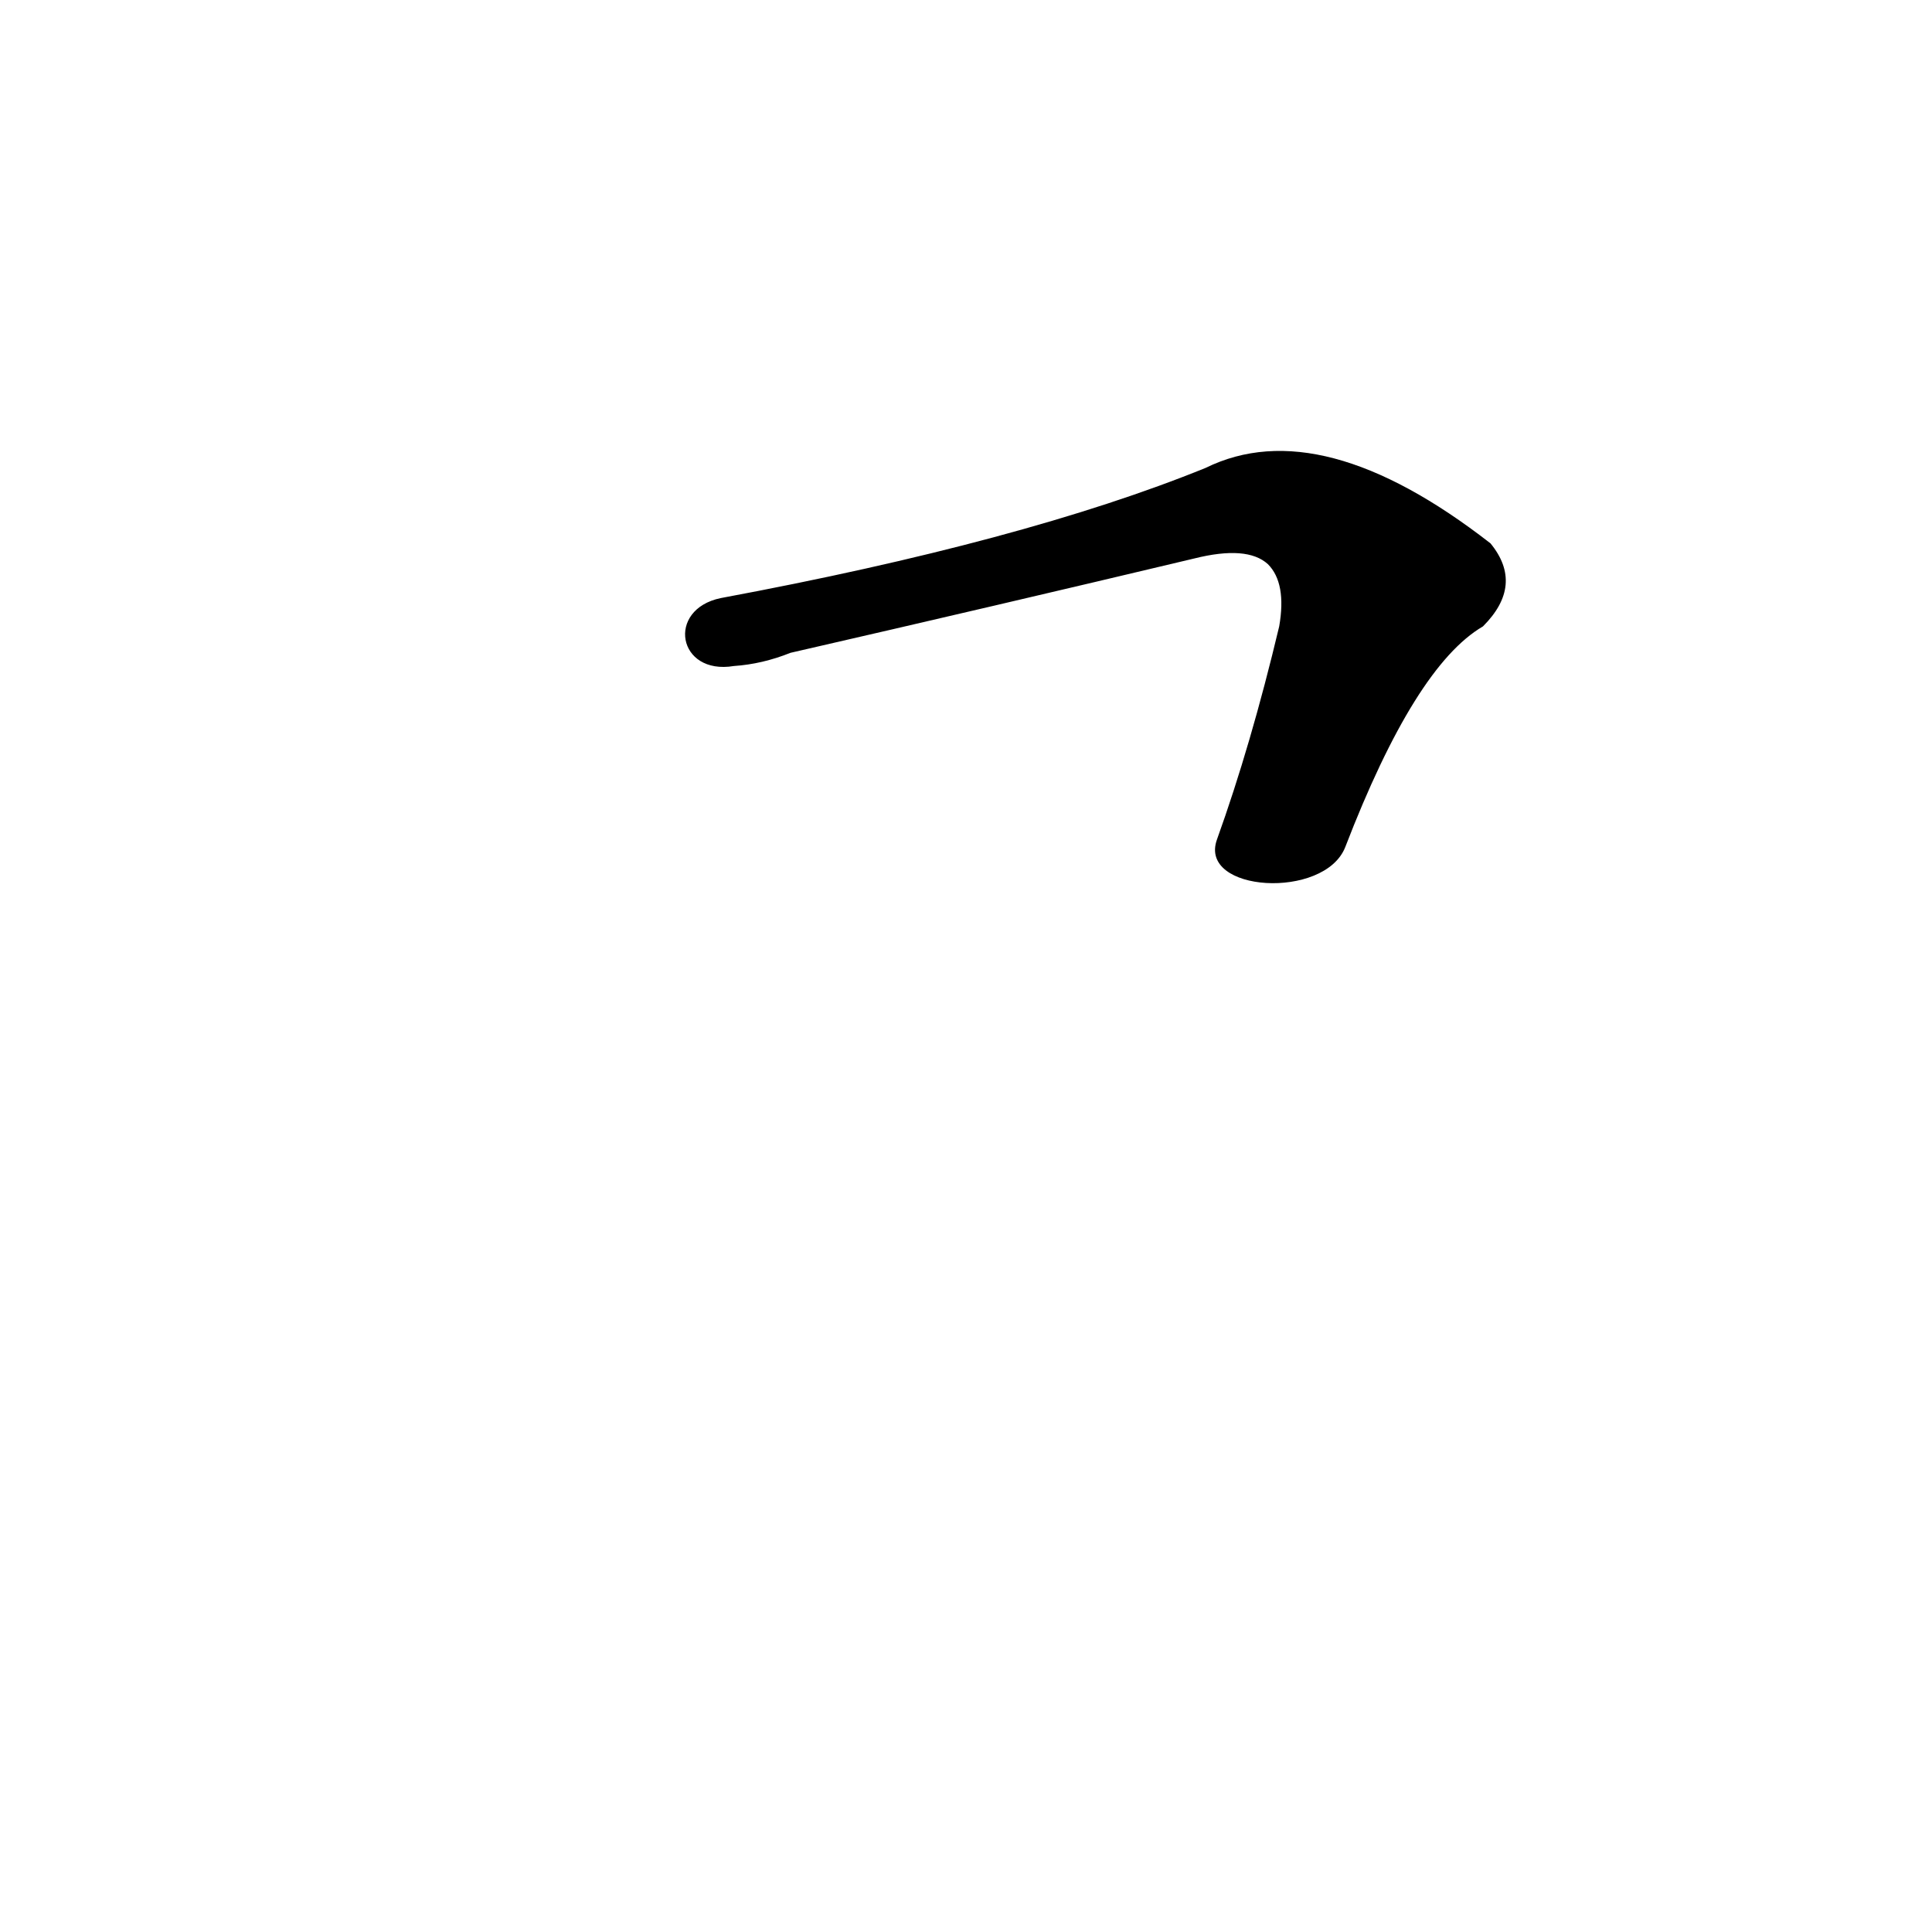 <?xml version='1.0' encoding='utf-8'?>
<svg xmlns="http://www.w3.org/2000/svg" version="1.1" viewBox="0 0 1024 1024"><g transform="scale(1, -1) translate(0, -900)"><path d="M 713 451 Q 750 547 786 568 Q 808 590 790 612 Q 700 682 639 652 Q 543 613 382 583 C 353 577 359 542 389 547 Q 404 548 419 554 Q 528 579 633 604 Q 661 611 672 601 Q 682 591 678 568 Q 663 505 645 455 C 635 427 702 423 713 451 Z" fill="black" /></g></svg>